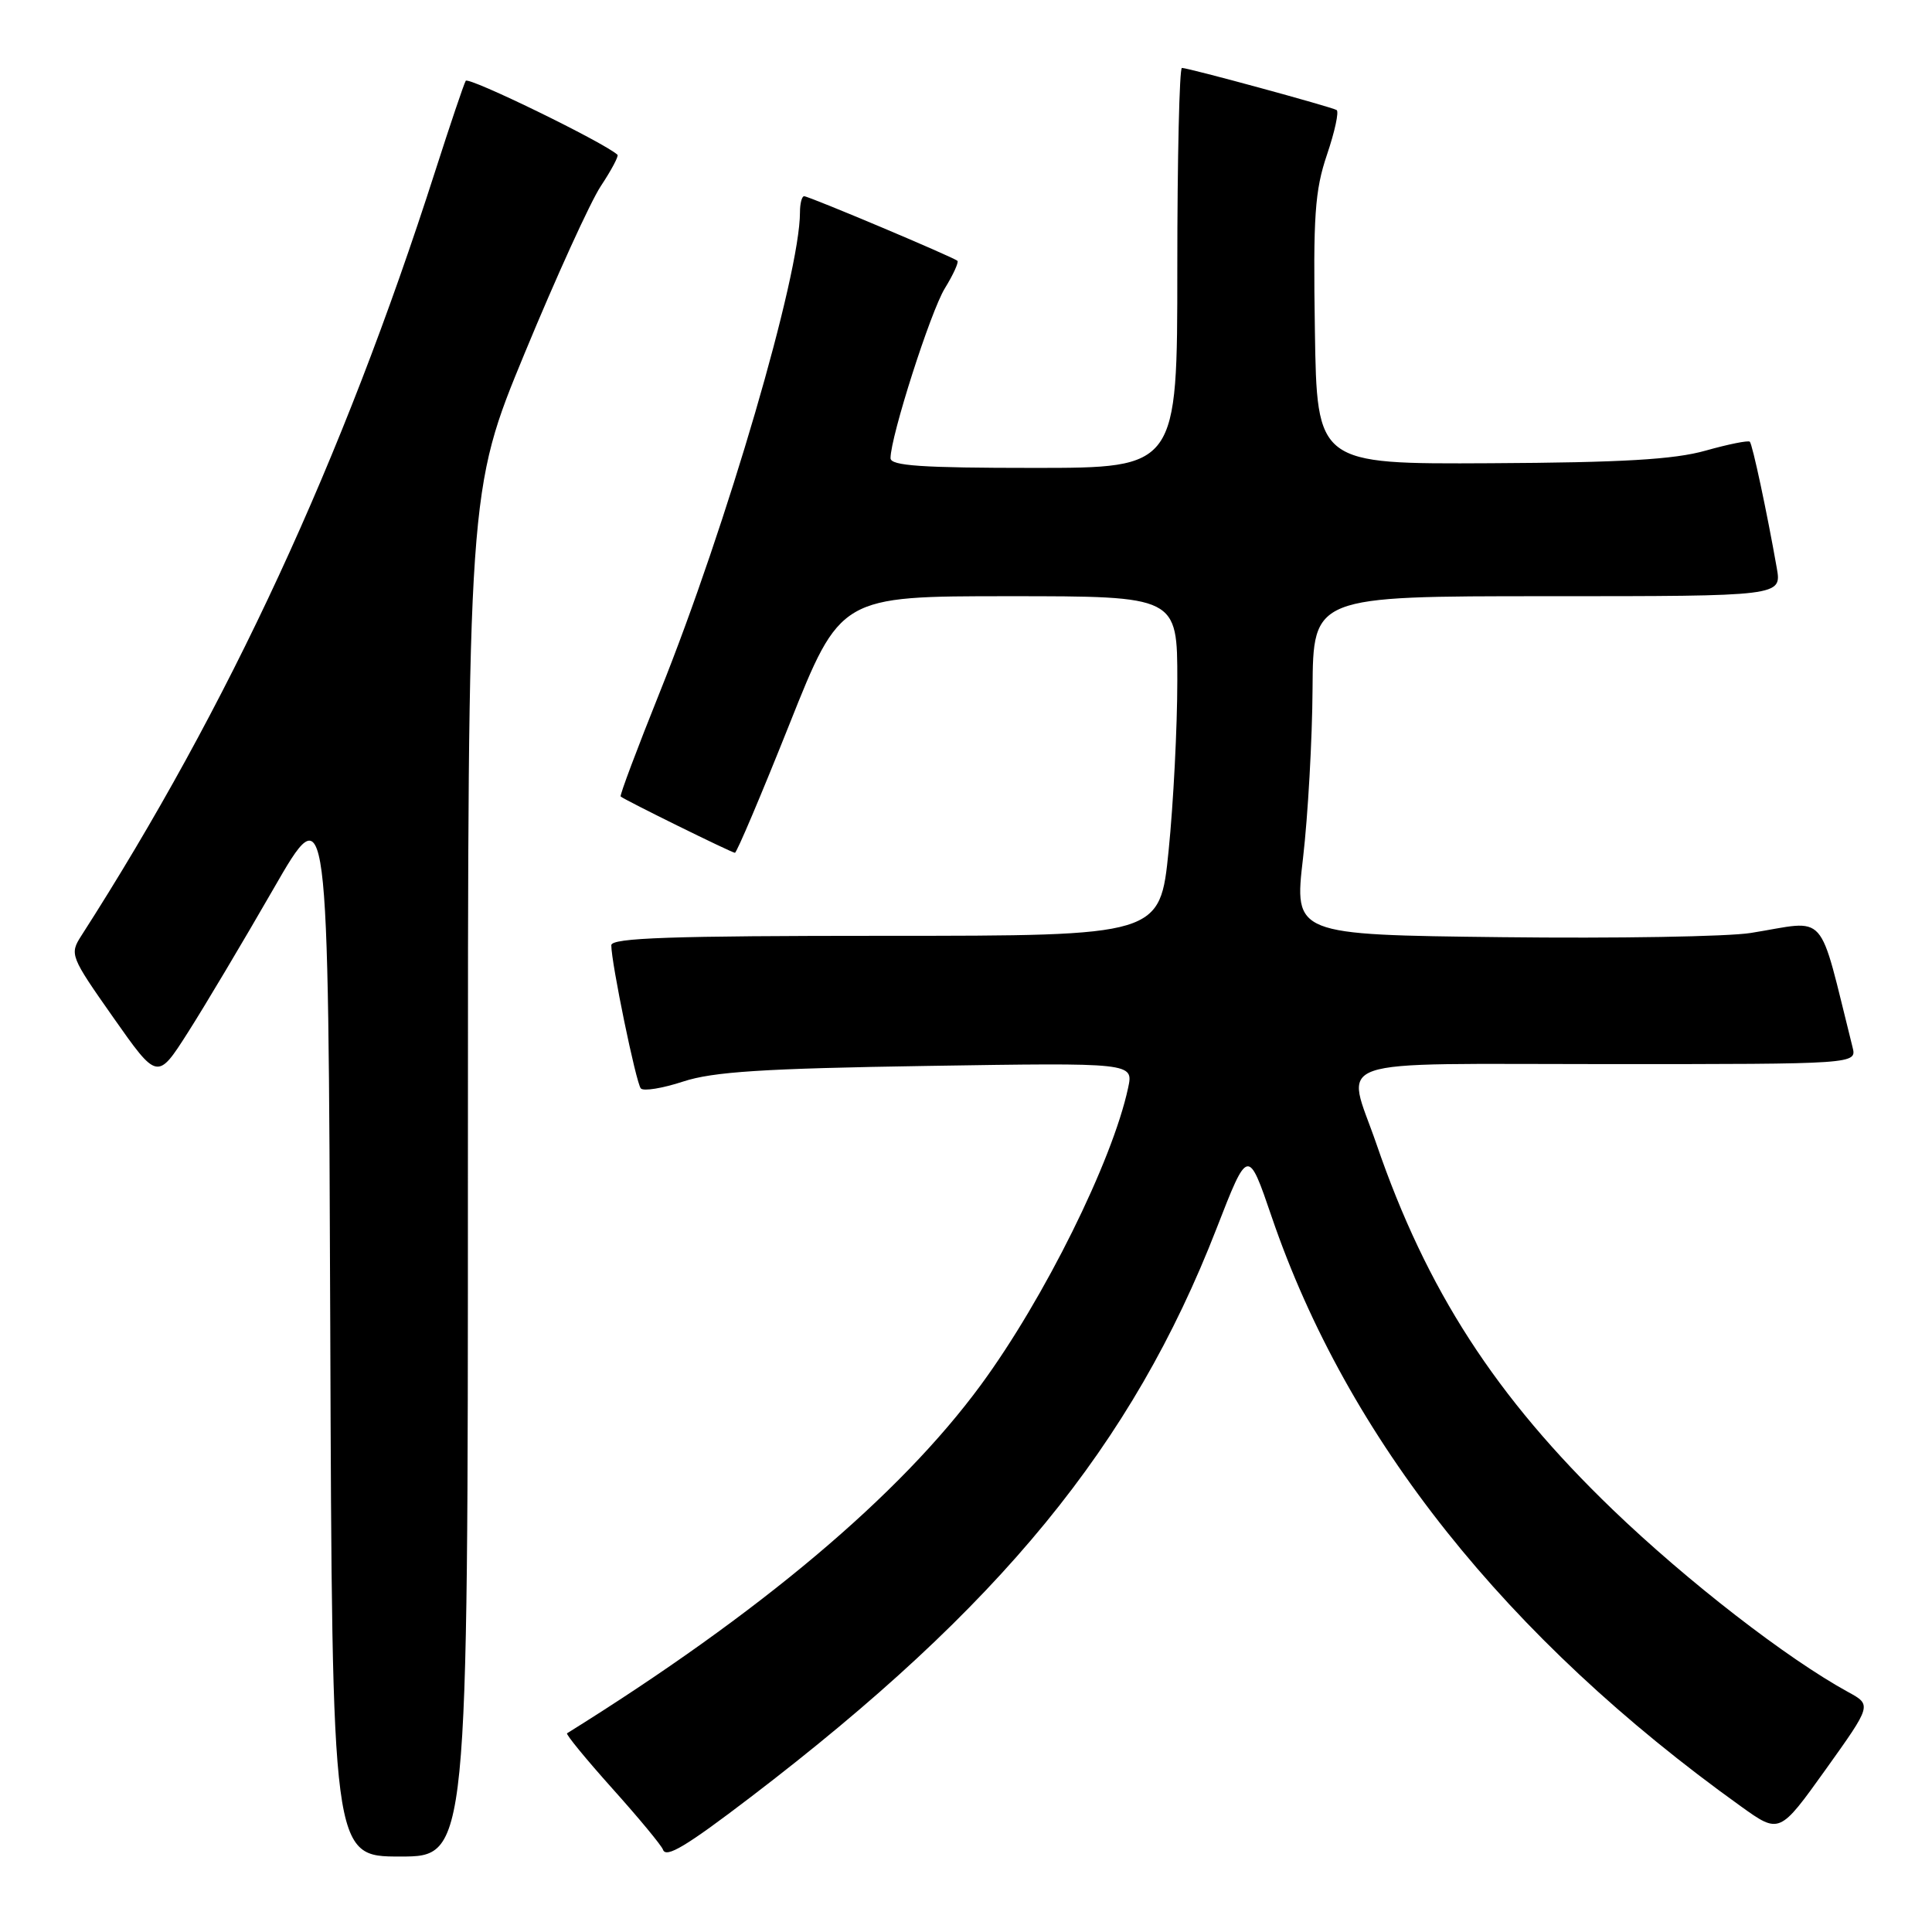 <?xml version="1.0" encoding="UTF-8" standalone="no"?>
<!DOCTYPE svg PUBLIC "-//W3C//DTD SVG 1.1//EN" "http://www.w3.org/Graphics/SVG/1.1/DTD/svg11.dtd" >
<svg xmlns="http://www.w3.org/2000/svg" xmlns:xlink="http://www.w3.org/1999/xlink" version="1.1" viewBox="0 0 256 256">
 <g >
 <path fill="currentColor"
d=" M 62.00 155.51 C 62.00 65.02 62.00 65.02 69.54 46.76 C 73.69 36.72 78.22 26.77 79.61 24.66 C 81.01 22.55 82.00 20.68 81.82 20.51 C 80.09 18.90 62.06 10.11 61.71 10.71 C 61.46 11.14 59.64 16.53 57.67 22.67 C 45.39 60.97 30.29 93.59 10.77 124.00 C 9.21 126.44 9.31 126.71 15.01 134.82 C 20.86 143.14 20.86 143.14 24.89 136.82 C 27.11 133.34 32.20 124.79 36.21 117.82 C 43.50 105.14 43.50 105.14 43.76 175.57 C 44.01 246.00 44.01 246.00 53.01 246.00 C 62.00 246.00 62.00 246.00 62.00 155.51 Z  M 99.50 238.10 C 132.53 212.88 150.03 191.52 161.20 162.78 C 165.37 152.06 165.37 152.06 168.52 161.28 C 178.55 190.62 199.60 217.07 230.65 239.33 C 235.79 243.02 235.79 243.02 241.91 234.47 C 248.02 225.92 248.02 225.92 244.90 224.21 C 236.77 219.76 223.57 209.53 213.69 200.03 C 198.16 185.08 189.03 170.95 182.38 151.57 C 178.36 139.88 175.11 141.00 213.02 141.00 C 246.04 141.00 246.04 141.00 245.47 138.75 C 240.82 120.22 242.37 121.97 232.00 123.62 C 228.97 124.11 214.12 124.36 198.98 124.18 C 171.47 123.86 171.47 123.86 172.66 113.68 C 173.31 108.08 173.88 97.99 173.92 91.25 C 174.00 79.00 174.00 79.00 205.05 79.00 C 236.09 79.00 236.09 79.00 235.43 75.25 C 234.14 67.90 232.21 58.88 231.86 58.53 C 231.66 58.33 229.02 58.86 226.00 59.71 C 221.83 60.89 214.95 61.29 197.50 61.38 C 174.50 61.50 174.50 61.50 174.23 43.78 C 173.99 28.61 174.22 25.27 175.83 20.50 C 176.87 17.44 177.44 14.78 177.11 14.58 C 176.37 14.15 157.48 9.00 156.61 9.00 C 156.28 9.00 156.00 20.92 156.00 35.50 C 156.00 62.00 156.00 62.00 137.00 62.00 C 122.13 62.00 118.00 61.72 118.00 60.71 C 118.00 57.86 123.30 41.29 125.20 38.20 C 126.32 36.38 127.06 34.74 126.86 34.56 C 126.32 34.06 107.19 26.00 106.55 26.00 C 106.25 26.00 106.00 26.96 106.00 28.13 C 106.00 36.43 96.33 69.53 87.43 91.71 C 84.43 99.19 82.09 105.41 82.24 105.54 C 82.78 106.01 96.97 113.00 97.38 113.00 C 97.62 113.00 100.86 105.35 104.59 96.00 C 111.36 79.00 111.36 79.00 133.68 79.00 C 156.00 79.00 156.00 79.00 156.00 90.19 C 156.00 96.35 155.48 106.47 154.85 112.69 C 153.71 124.00 153.71 124.00 117.35 124.00 C 88.94 124.00 81.00 124.27 81.00 125.25 C 81.00 127.59 84.28 143.50 84.91 144.22 C 85.26 144.62 87.78 144.21 90.52 143.31 C 94.48 142.01 101.11 141.58 122.85 141.24 C 150.20 140.81 150.20 140.81 149.48 144.15 C 147.41 153.83 138.37 172.08 129.97 183.51 C 119.19 198.19 100.65 213.79 75.14 229.67 C 74.94 229.79 77.64 233.08 81.14 236.99 C 84.64 240.89 87.66 244.54 87.85 245.09 C 88.25 246.25 90.91 244.66 99.50 238.10 Z "/>
</g>
</svg>